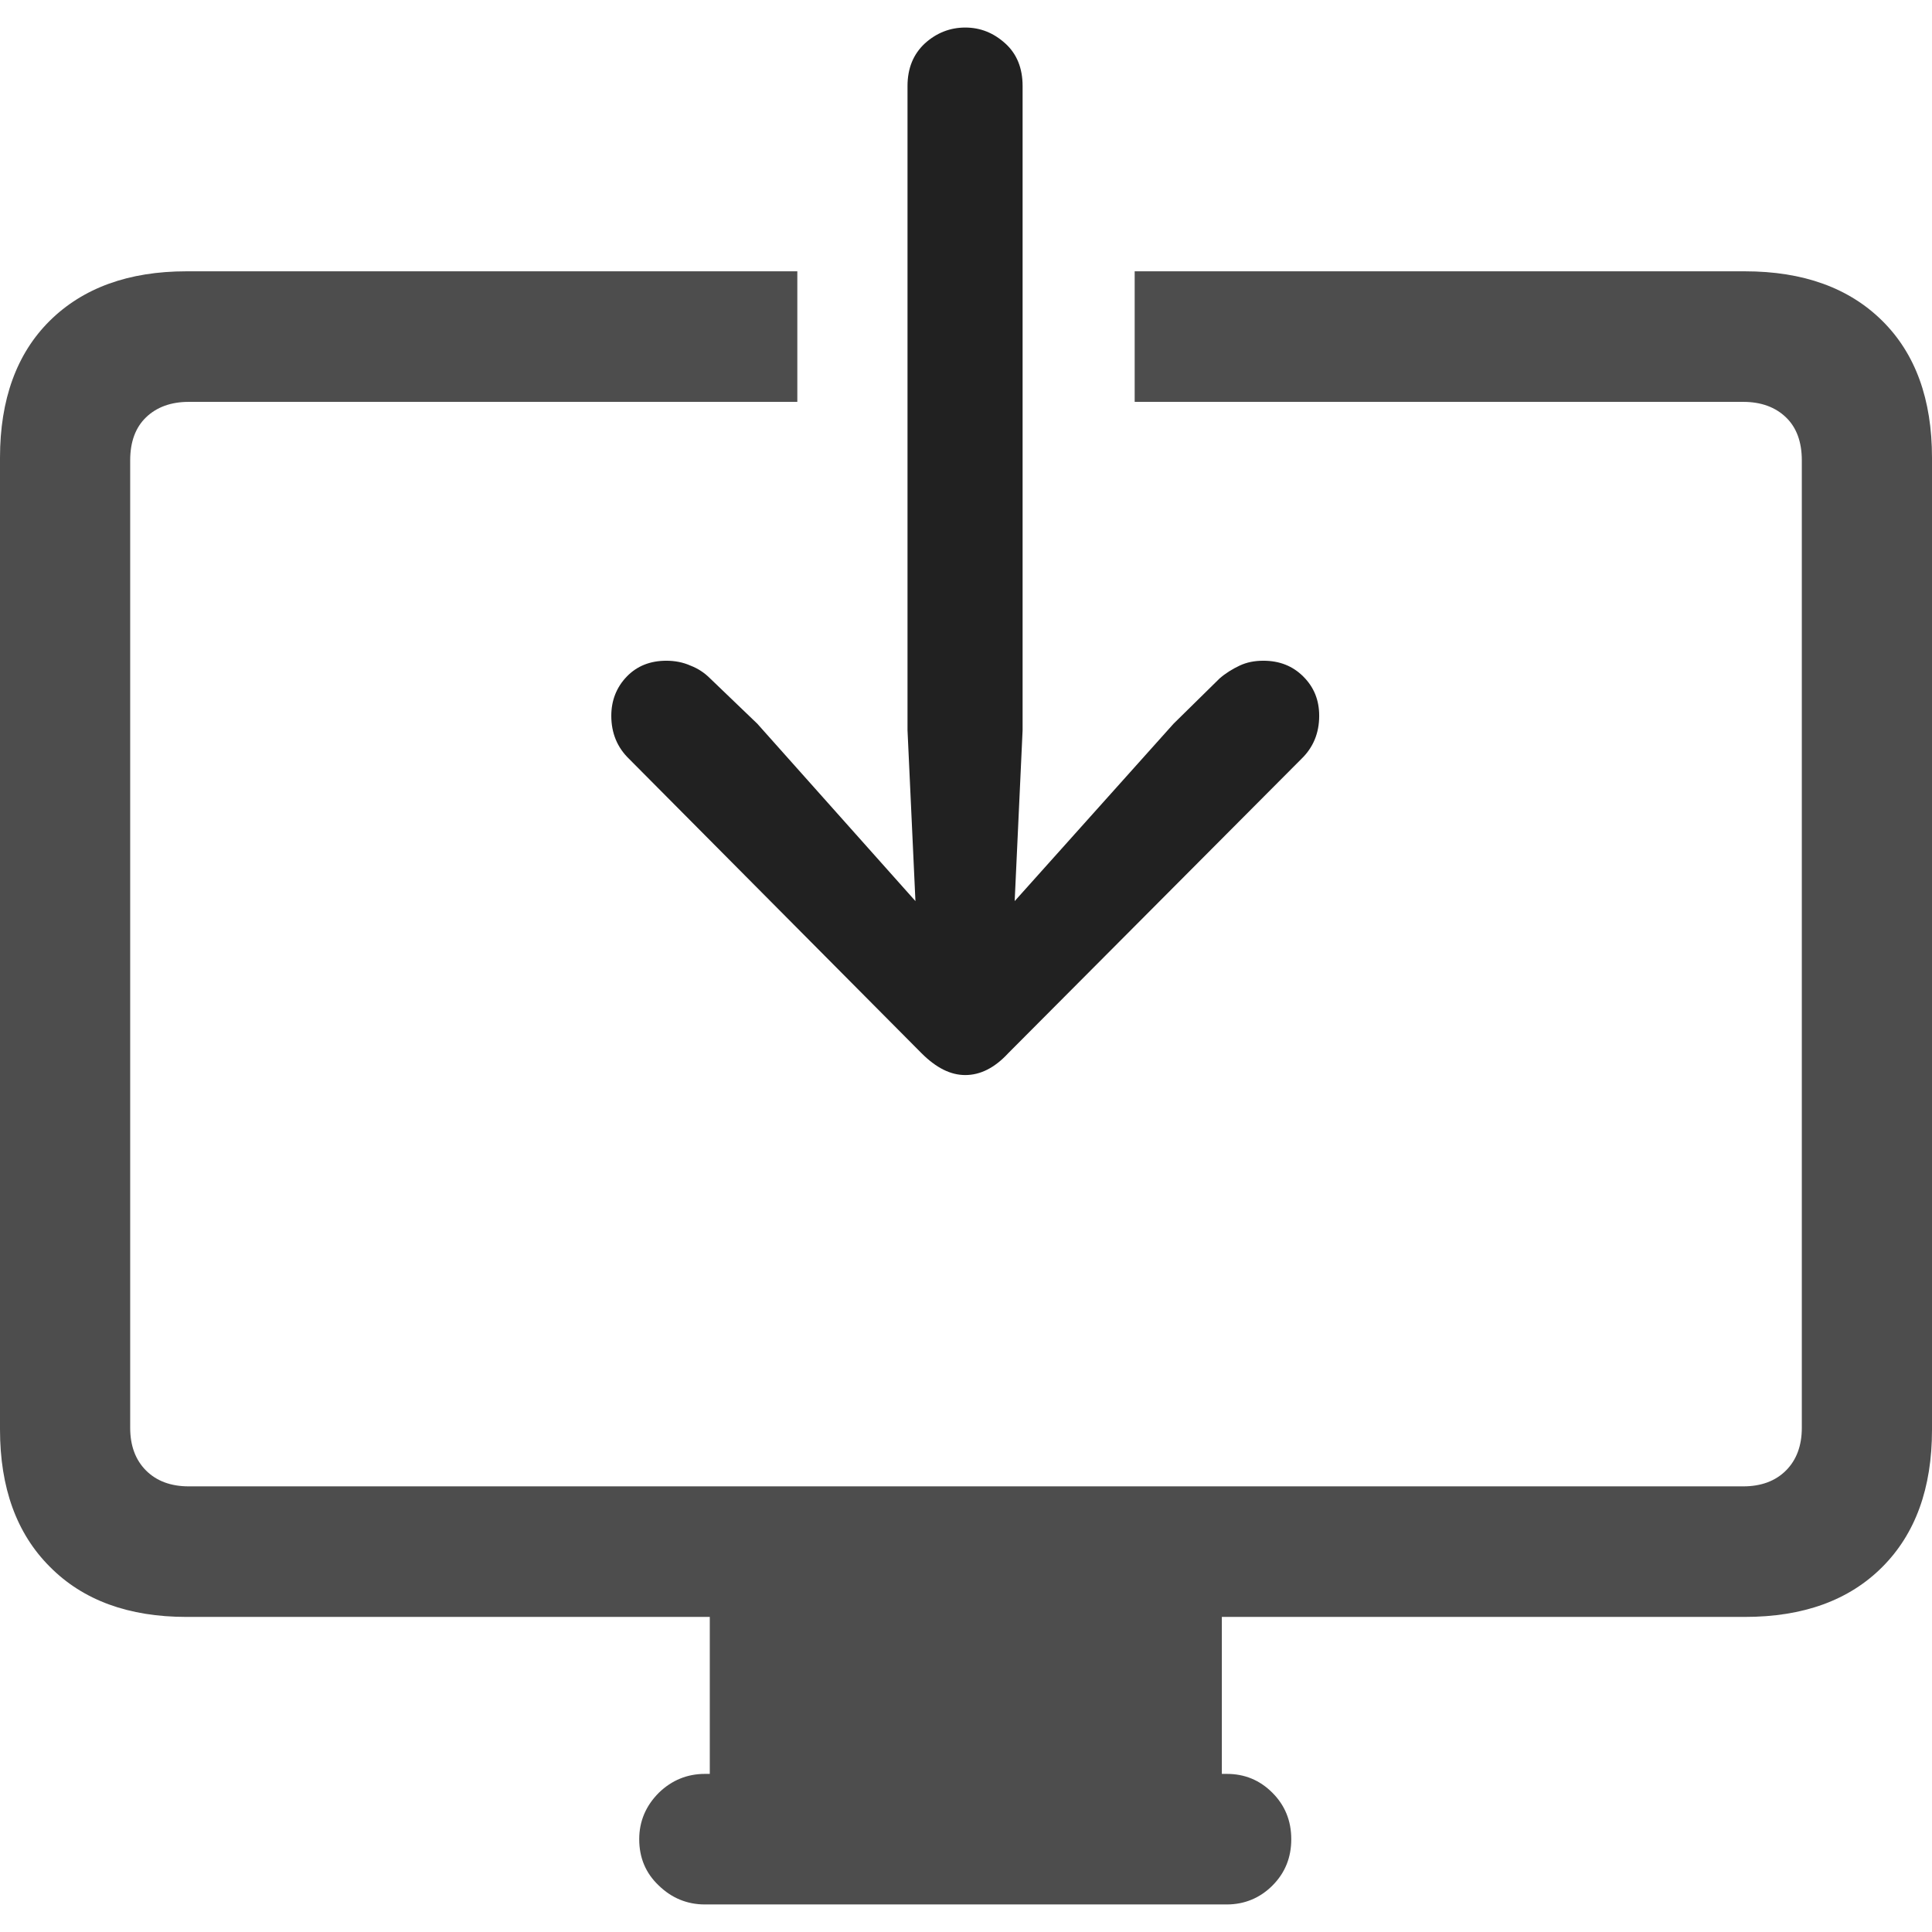 <?xml version="1.0" ?><!-- Generator: Adobe Illustrator 25.0.0, SVG Export Plug-In . SVG Version: 6.00 Build 0)  --><svg xmlns="http://www.w3.org/2000/svg" xmlns:xlink="http://www.w3.org/1999/xlink" version="1.1" id="Layer_1" x="0px" y="0px" viewBox="0 0 512 512" style="enable-background:new 0 0 512 512;" xml:space="preserve">
<path d="M49.4,428.5h413c15.5,0,27.6-4.4,36.4-13.2c8.8-8.8,13.2-20.9,13.2-36.4V121.3c0-15.5-4.4-27.6-13.2-36.3  c-8.8-8.7-20.9-13.1-36.4-13.1H300.7v34.6H462c4.7,0,8.5,1.4,11.3,4.1c2.8,2.7,4.2,6.5,4.2,11.4v256.4c0,4.7-1.4,8.5-4.2,11.3  c-2.8,2.8-6.6,4.2-11.3,4.2H50c-4.7,0-8.5-1.4-11.3-4.2c-2.8-2.8-4.2-6.6-4.2-11.3V122c0-4.9,1.4-8.7,4.2-11.4  c2.8-2.7,6.6-4.1,11.3-4.1h161.3V71.9H49.4C34.1,71.9,22,76.3,13.2,85S0,105.9,0,121.3v257.5c0,15.5,4.4,27.6,13.2,36.4  C22,424.1,34.1,428.5,49.4,428.5z M188.1,479.6h135.7v-53.9H188.1V479.6z M186.8,504.7h138.3c4.7,0,8.8-1.7,12.1-5  c3.4-3.4,5-7.5,5-12.3c0-4.9-1.7-9-5-12.3c-3.4-3.4-7.4-5-12.1-5H186.8c-4.7,0-8.8,1.7-12.2,5c-3.4,3.4-5.2,7.5-5.2,12.3  c0,4.9,1.7,9,5.2,12.3C178,503,182.1,504.7,186.8,504.7z" class="hierarchical-0:secondary SFSymbolsPreview4D4D4D" style="fill: #4D4D4D;"/>
<path d="M240.5,22.8v170.7l2.1,45.3l-41.9-47l-12.5-12c-1.4-1.4-3.1-2.6-5.2-3.4c-2-0.9-4.2-1.3-6.4-1.3c-4.3,0-7.8,1.4-10.5,4.2  c-2.7,2.8-4.1,6.3-4.1,10.4c0,4.6,1.6,8.4,4.7,11.4l77.5,78c3.9,3.9,7.7,5.8,11.6,5.8c4,0,7.8-1.9,11.4-5.8l77.7-78  c3.1-3,4.7-6.8,4.7-11.4c0-4.2-1.4-7.6-4.2-10.4c-2.8-2.8-6.3-4.2-10.6-4.2c-2.3,0-4.4,0.4-6.3,1.3c-1.9,0.9-3.7,2-5.3,3.4l-12.2,12  l-42.1,47l2.1-45.3V22.8c0-4.7-1.5-8.5-4.6-11.3c-3.1-2.8-6.6-4.2-10.6-4.2c-4,0-7.6,1.4-10.7,4.2C242.1,14.3,240.5,18,240.5,22.8z" class="hierarchical-1:primary SFSymbolsPreview212121" style="fill: #212121;"/>
</svg>
